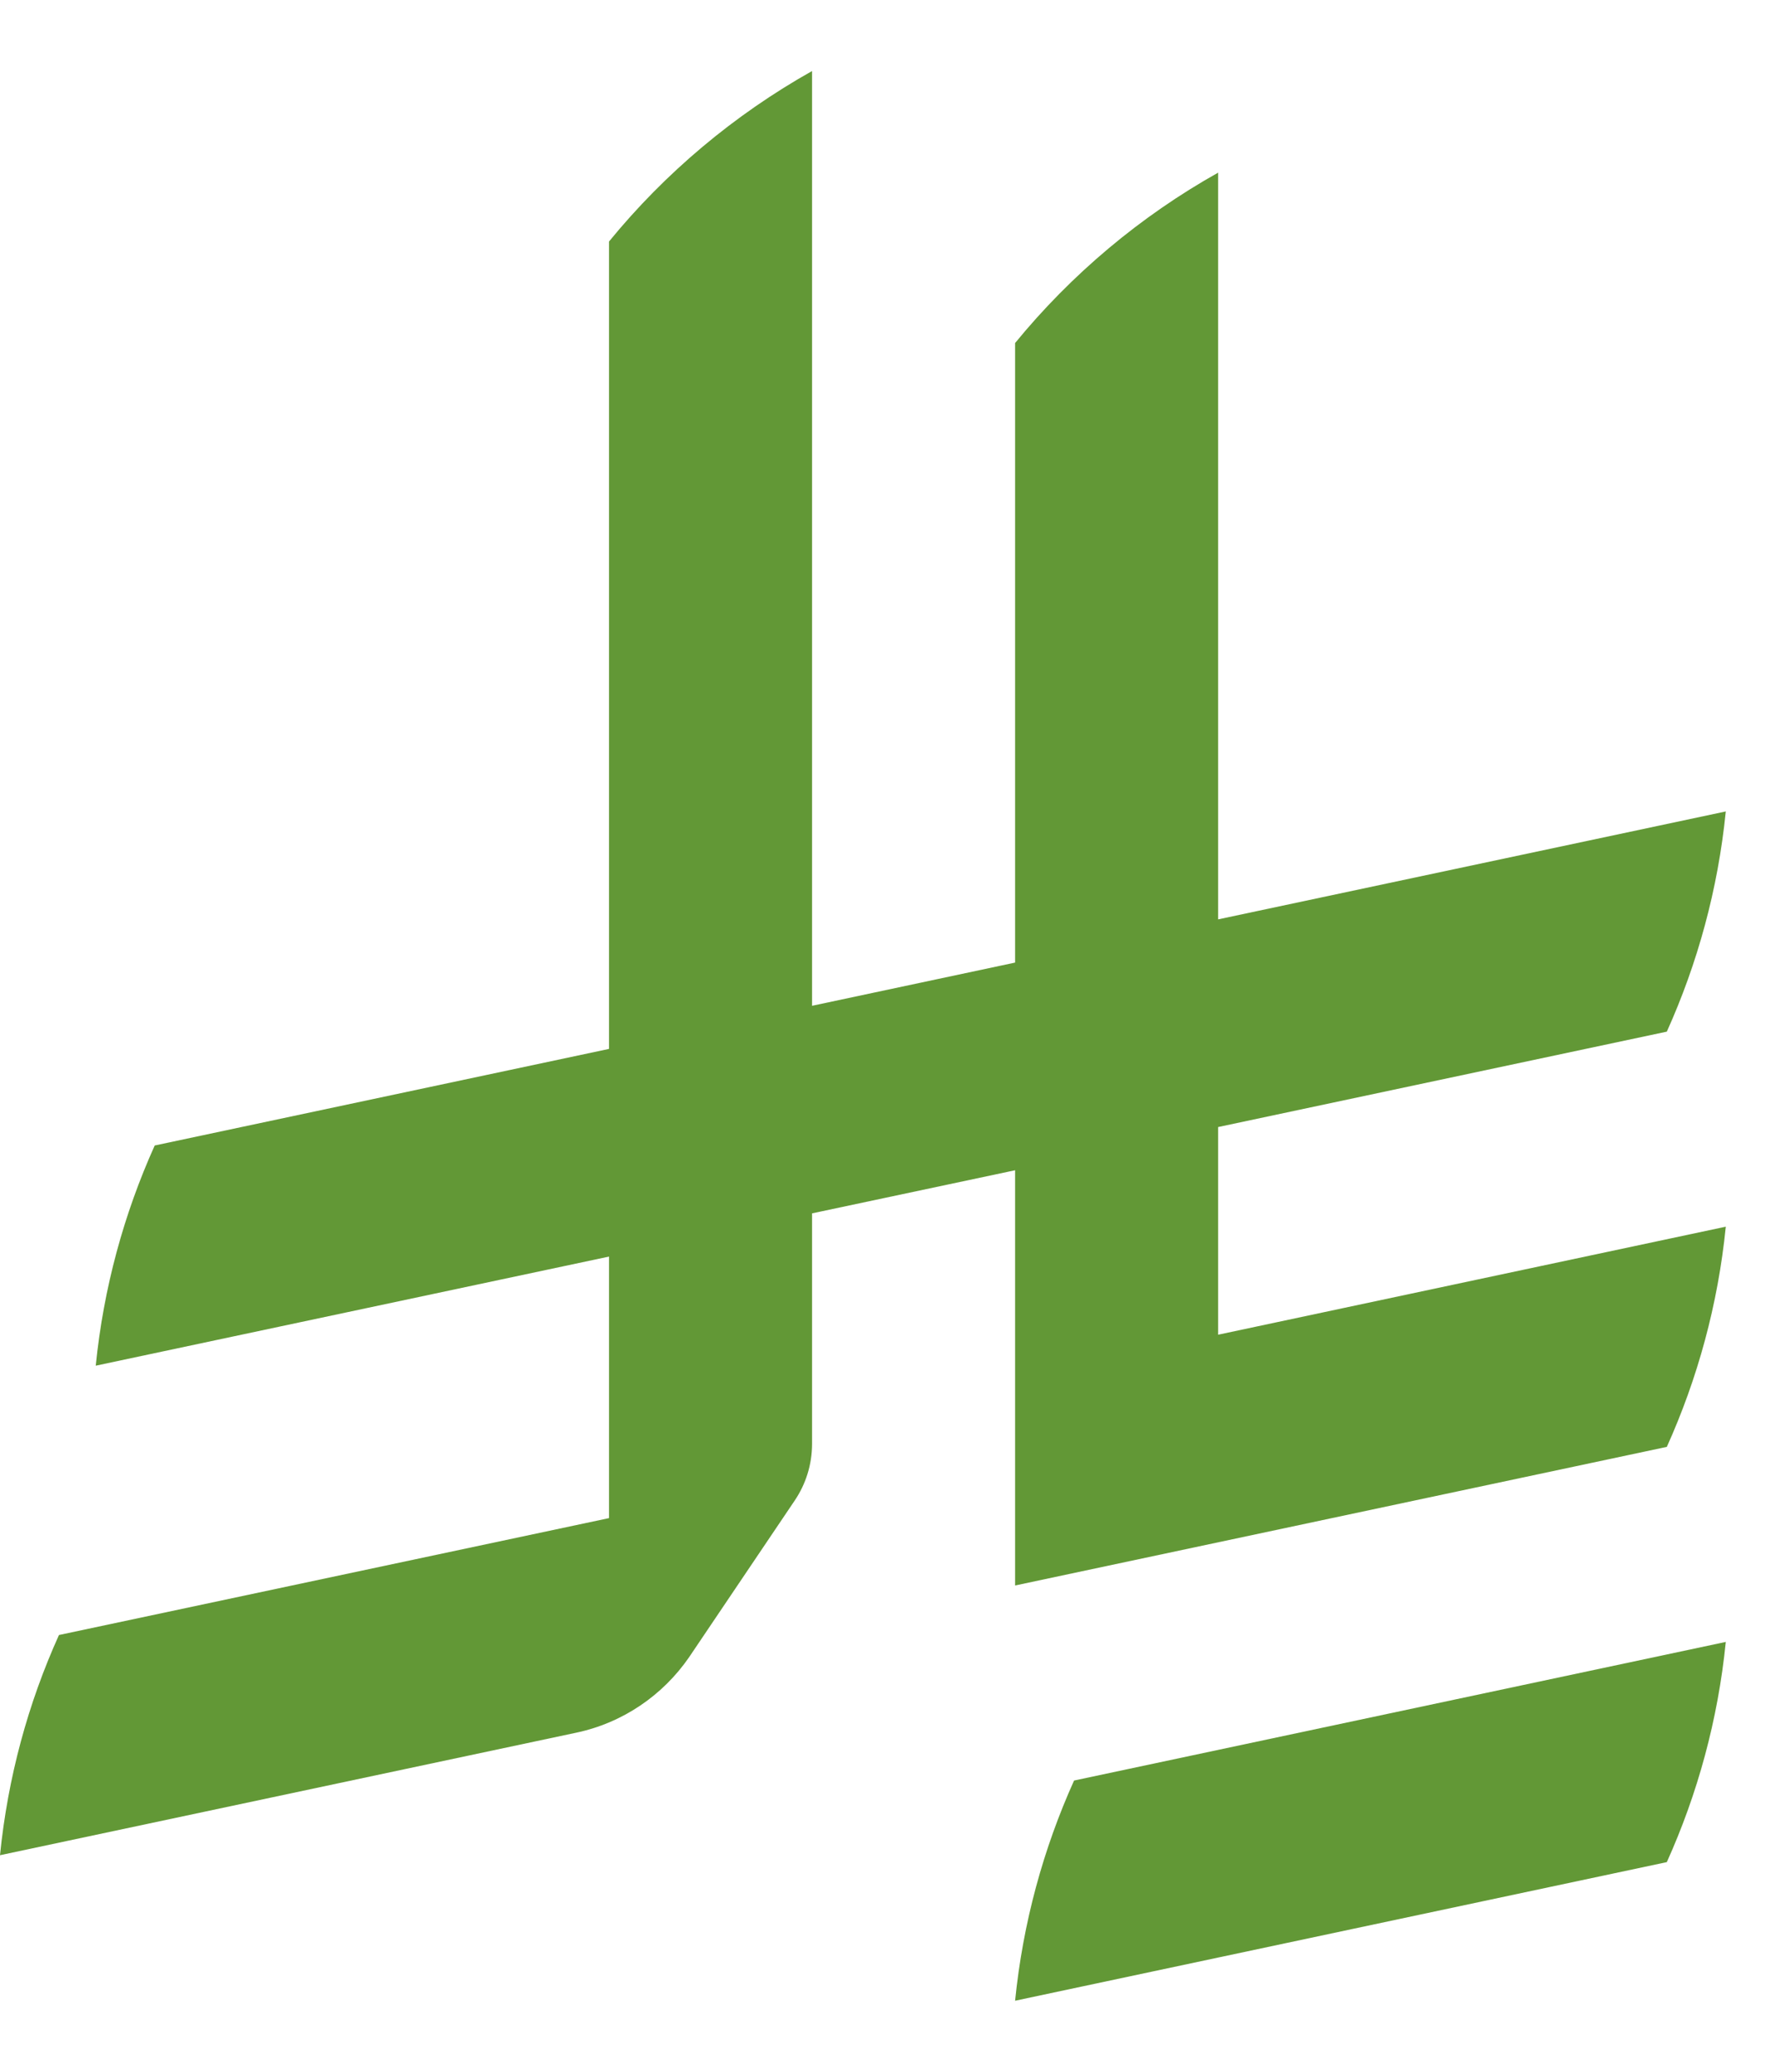 <svg width="18" height="21" viewBox="0 0 18 21" fill="none" xmlns="http://www.w3.org/2000/svg">
<g clip-path="url(#clip0_280_28189)">
<path d="M10.892 18.048C10.58 18.74 10.373 19.492 10.294 20.28L16.903 18.875C17.215 18.183 17.422 17.431 17.501 16.643L10.892 18.048Z" fill="#629836"/>
<path d="M16.903 14.666C17.215 13.974 17.422 13.222 17.501 12.434L12.353 13.529V11.424L16.903 10.457C17.215 9.765 17.422 9.013 17.501 8.225L12.353 9.319V1.75C11.564 2.192 10.863 2.782 10.294 3.477V9.757L8.235 10.195V0.72C7.446 1.163 6.745 1.752 6.176 2.448V10.632L1.569 11.611C1.257 12.303 1.05 13.055 0.971 13.843L6.176 12.737V15.388L0.598 16.573C0.285 17.265 0.079 18.017 -0 18.805L5.839 17.564C6.314 17.465 6.722 17.184 6.988 16.798L8.059 15.21V15.21C8.17 15.046 8.235 14.848 8.235 14.634V12.299L10.294 11.862V16.071L16.903 14.666L16.903 14.666Z" fill="#629836"/>
</g>
<defs>
<clipPath id="clip0_280_28189">
<rect width="17.501" height="19.56" fill="white" transform="translate(0 0.72)"/>
</clipPath>
</defs>
</svg>
